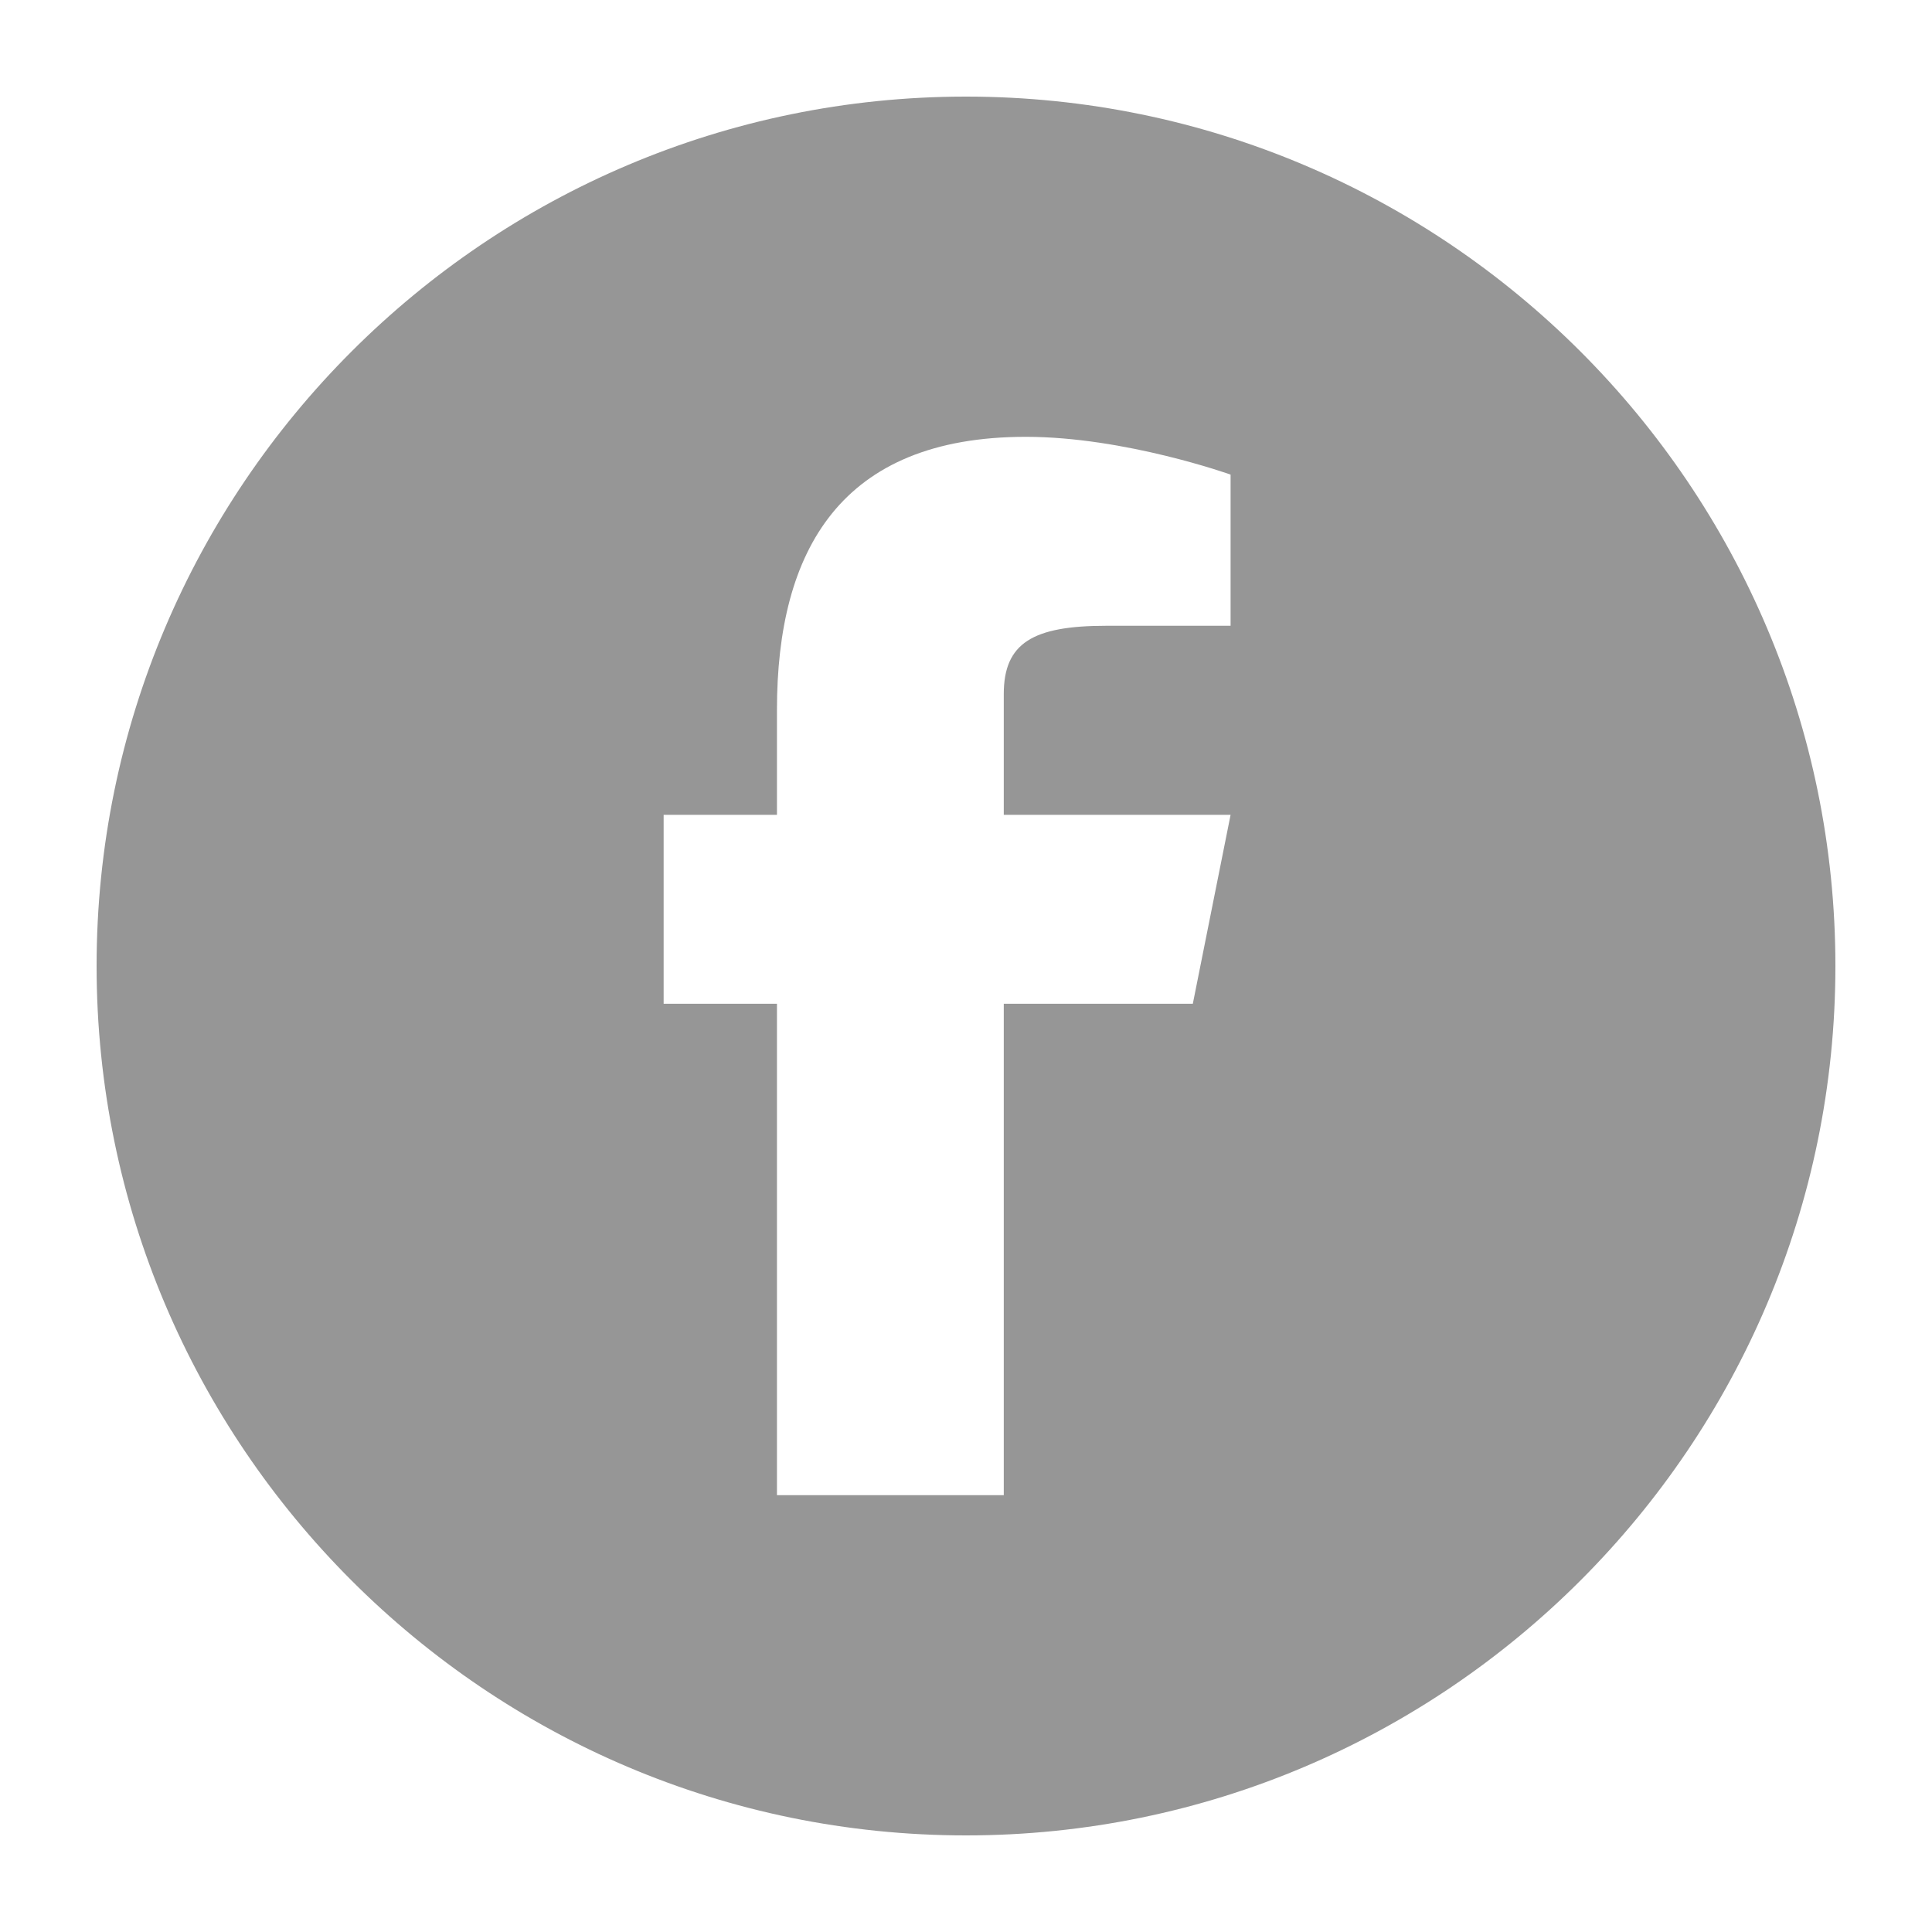 <svg width="20" height="20" viewBox="0 0 20 20" fill="none" xmlns="http://www.w3.org/2000/svg">
<path d="M10 1C5.037 1 1 5.037 1 10C1 14.963 5.037 19 10 19C14.963 19 19 14.963 19 10C19 5.037 14.963 1 10 1ZM12.739 6.478H11.452C10.693 6.478 10.391 6.656 10.391 7.185V8.435H12.739L12.348 10.391H10.391V15.478H8.043V10.391H6.87V8.435H8.043V7.349C8.043 5.696 8.703 4.522 10.619 4.522C11.645 4.522 12.739 4.913 12.739 4.913V6.478Z" fill="#969696"/>
</svg>
